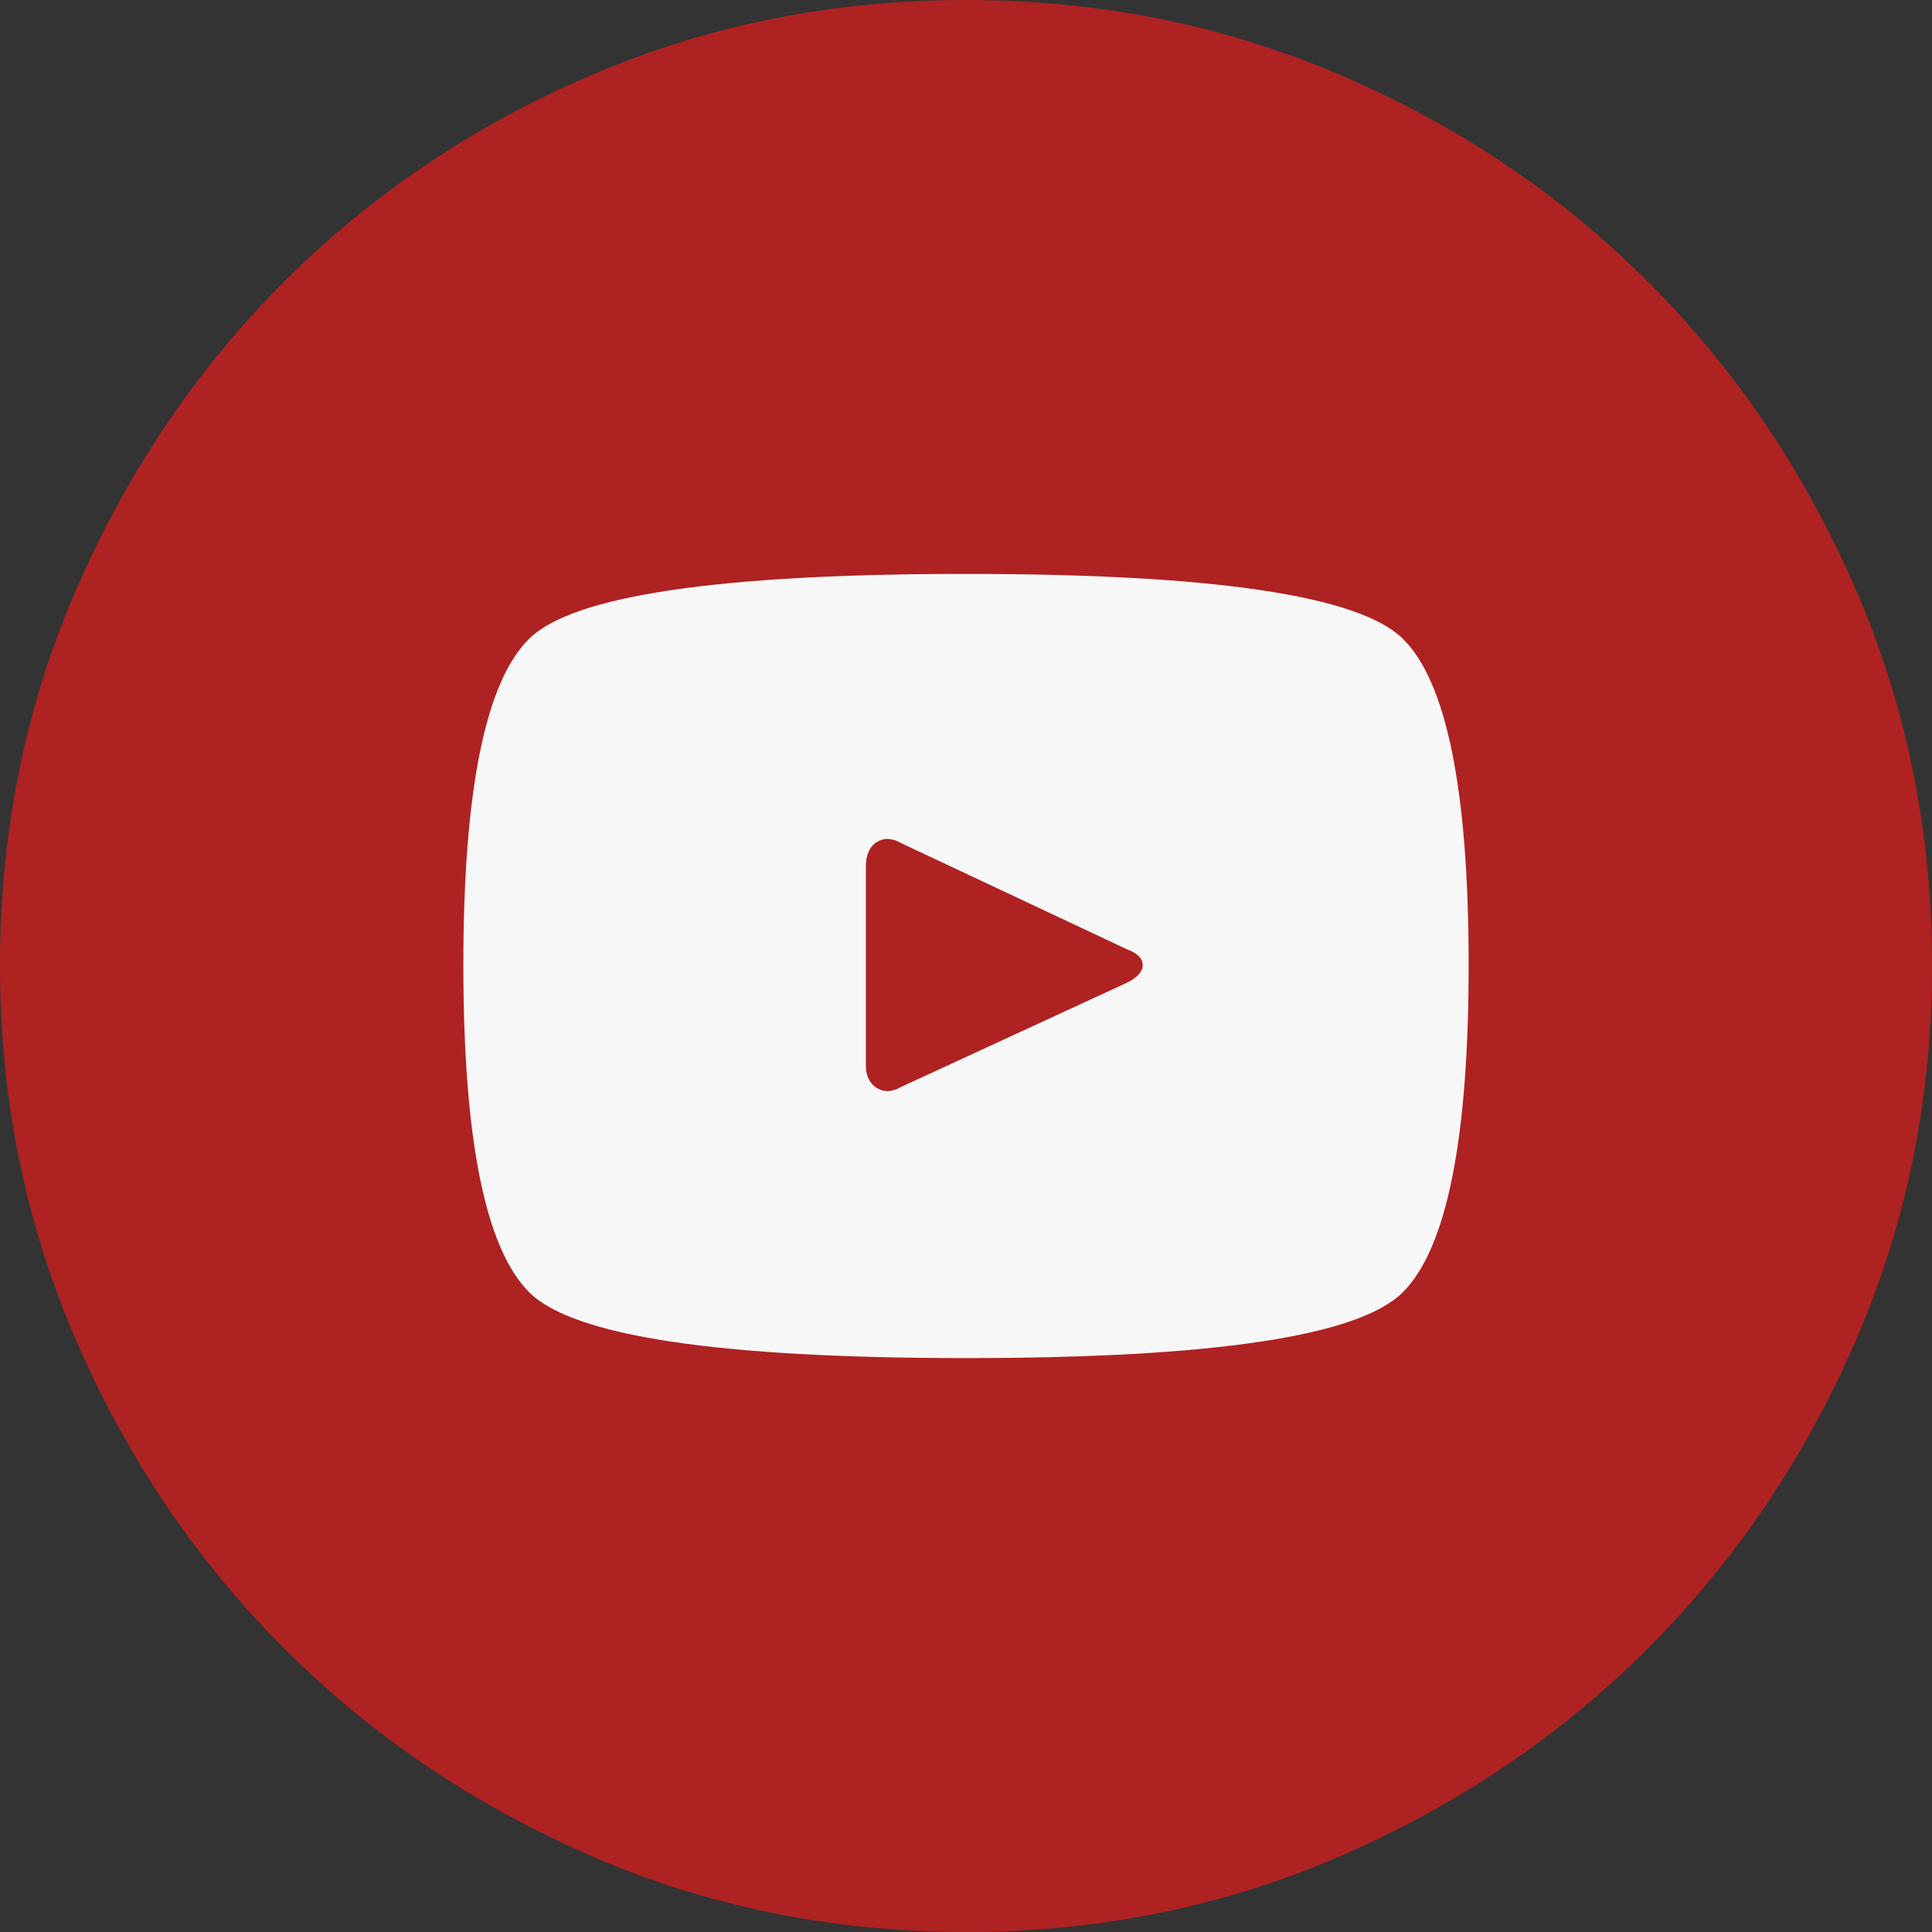 <svg width="36" height="36" viewBox="0 0 36 36" fill="none" xmlns="http://www.w3.org/2000/svg">
<rect x="0" y="0" width="36" height="36" fill="#333333" stroke="none"/>
<path d="M7.493 7.5H28.098V28.126H7.493V7.5Z" fill="#F7F7F7"/>
<path d="M21 17.689L16.793 15.711C16.622 15.613 16.47 15.607 16.335 15.693C16.201 15.778 16.134 15.931 16.134 16.151V19.849C16.134 20.045 16.201 20.185 16.335 20.271C16.47 20.356 16.622 20.35 16.793 20.252L21 18.311C21.195 18.214 21.293 18.104 21.293 17.982C21.293 17.86 21.195 17.762 21 17.689ZM18 0C15.512 0 13.177 0.47 10.994 1.41C8.811 2.35 6.909 3.632 5.287 5.255C3.665 6.879 2.378 8.783 1.427 10.969C0.476 13.154 0 15.491 0 17.982C0 20.472 0.476 22.81 1.427 24.995C2.378 27.18 3.665 29.084 5.287 30.708C6.909 32.332 8.811 33.62 10.994 34.572C13.177 35.524 15.512 36 18 36C20.488 36 22.823 35.524 25.006 34.572C27.189 33.62 29.091 32.332 30.713 30.708C32.335 29.084 33.622 27.18 34.573 24.995C35.524 22.81 36 20.472 36 17.982C36 15.491 35.524 13.154 34.573 10.969C33.622 8.783 32.335 6.879 30.713 5.255C29.091 3.632 27.189 2.35 25.006 1.41C22.823 0.47 20.488 0 18 0ZM18 25.306C13.39 25.306 10.677 24.897 9.86 24.079C9.043 23.261 8.634 21.229 8.634 17.982C8.634 14.735 9.043 12.708 9.86 11.902C10.677 11.097 13.39 10.694 18 10.694C22.61 10.694 25.323 11.097 26.14 11.902C26.957 12.708 27.366 14.735 27.366 17.982C27.366 21.229 26.957 23.261 26.14 24.079C25.323 24.897 22.61 25.306 18 25.306Z" fill="#AF2222"/>
</svg>
